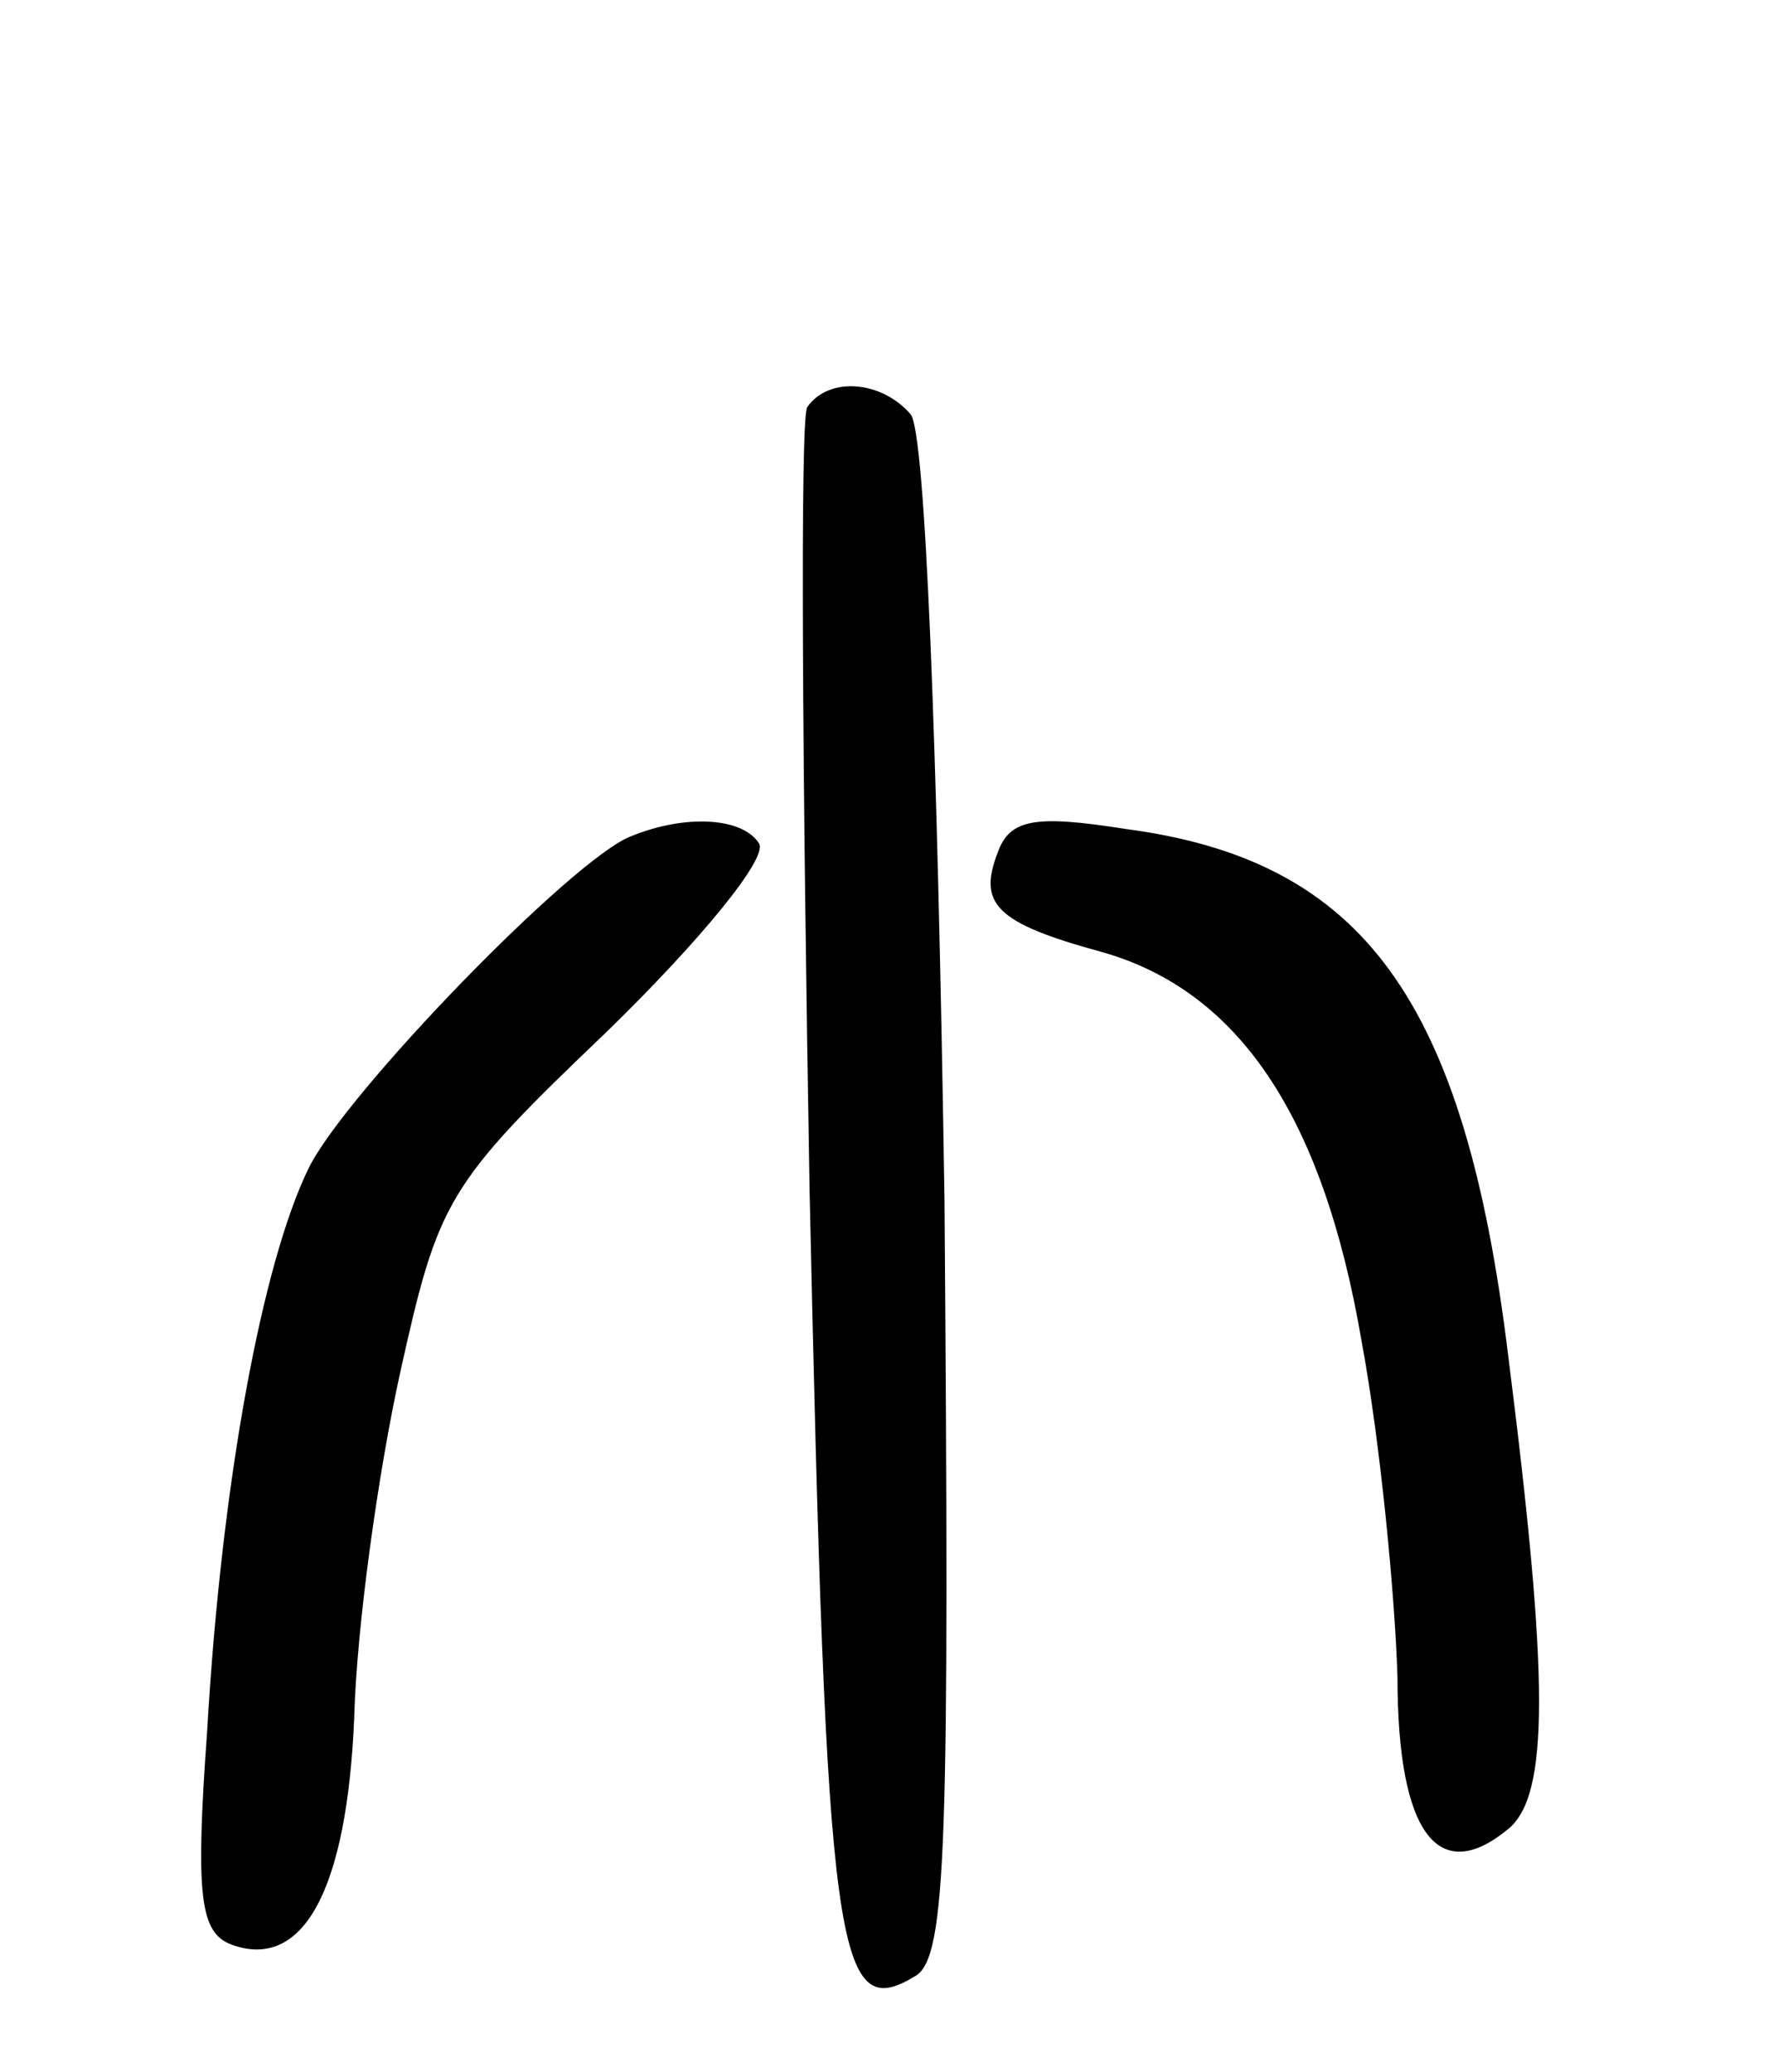 <svg version="1.0" xmlns="http://www.w3.org/2000/svg"
 width="74pt" height="86pt" viewBox="0 0 74 86"
 preserveAspectRatio="xMidYMid meet">
<g transform="translate(0,86) scale(0.1,-0.1)"
fill="#000000" stroke="none">
<path d="M335 691 c-3 -5 -2 -152 1 -325 7 -320 11 -346 44 -326 13 8 14 55
12 322 -3 193 -8 318 -14 326 -12 14 -34 16 -43 3z"/>
<path d="M262 513 c-24 -9 -119 -107 -134 -138 -19 -39 -36 -129 -42 -233 -5
-69 -3 -84 10 -89 30 -11 48 23 51 94 1 38 10 102 19 143 16 72 19 78 86 142
38 37 67 72 63 78 -7 11 -31 12 -53 3z"/>
<path d="M414 506 c-8 -21 -1 -29 43 -41 57 -16 92 -68 108 -161 8 -43 14
-107 15 -140 0 -65 17 -87 46 -63 17 14 17 62 0 196 -18 148 -60 206 -159 219
-38 6 -48 4 -53 -10z"/>
</g>
</svg>

